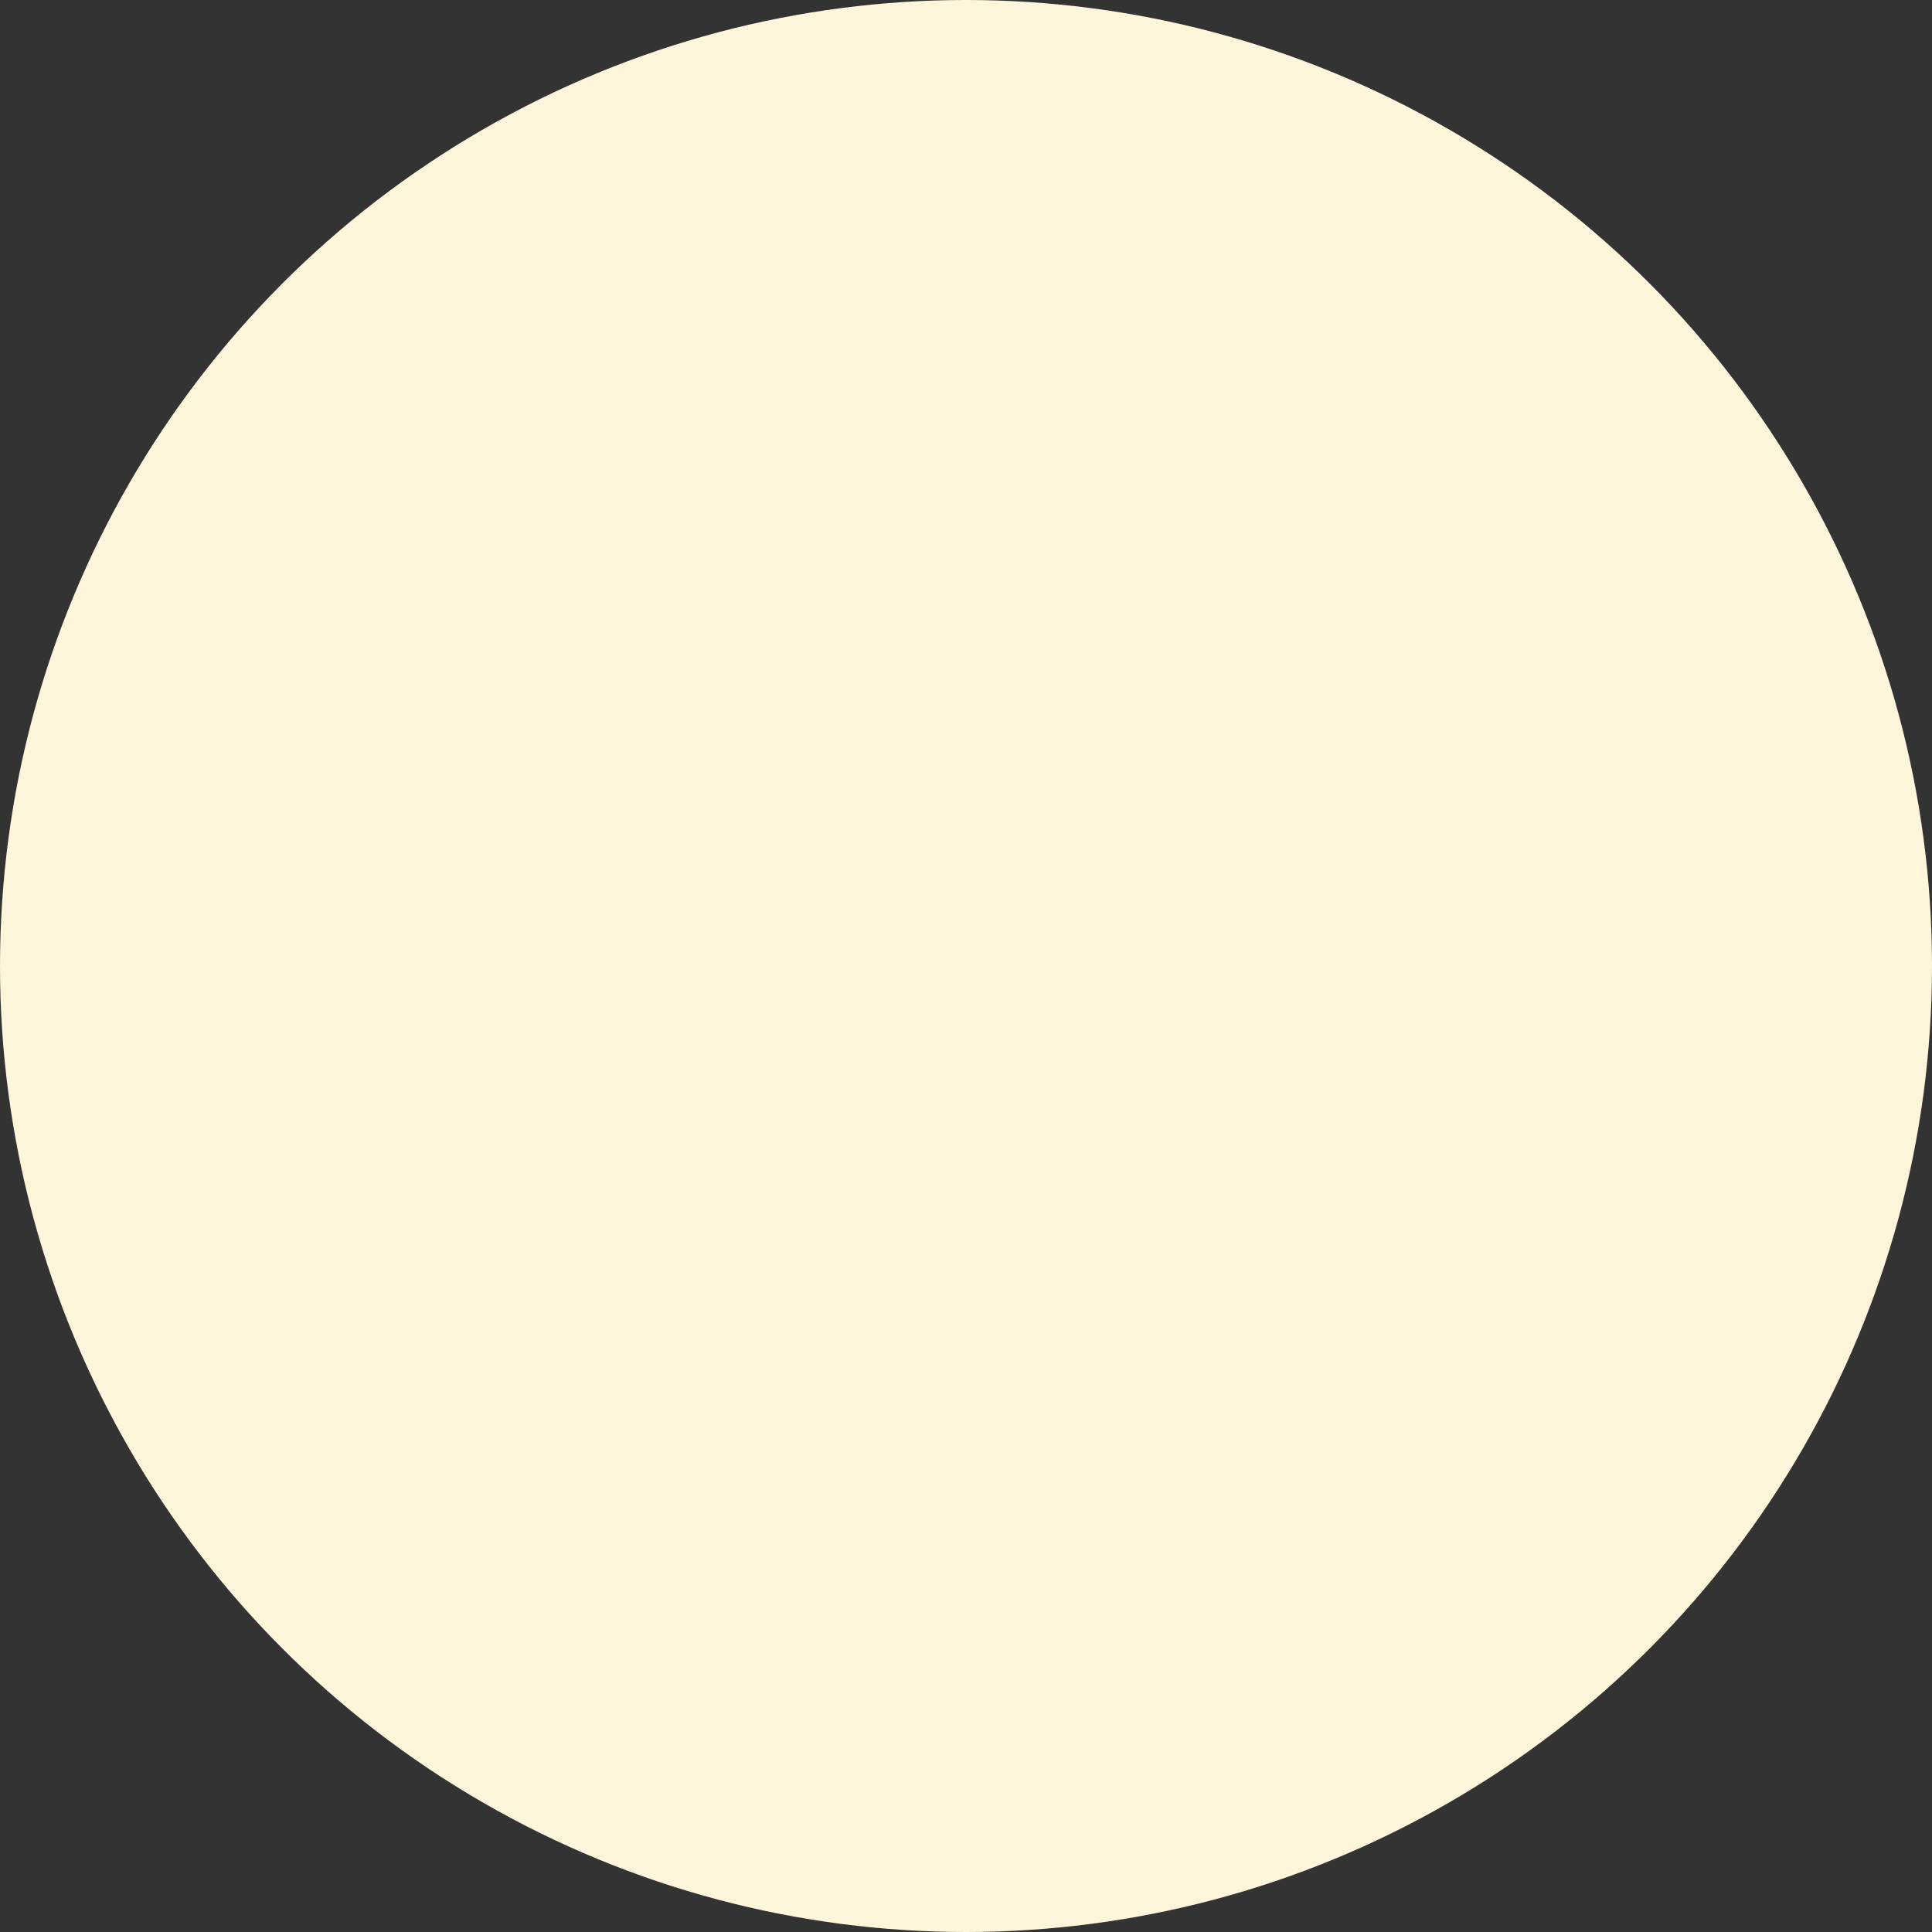 <svg width="184" height="184" viewBox="0 0 184 184" fill="none" xmlns="http://www.w3.org/2000/svg">
<rect x="0" y="0" width="184" height="184" fill="#333333" stroke="none"/>
<circle id="Ellipse 93" cx="92" cy="92" r="92" fill="#FFF5DB"/>
</svg>
